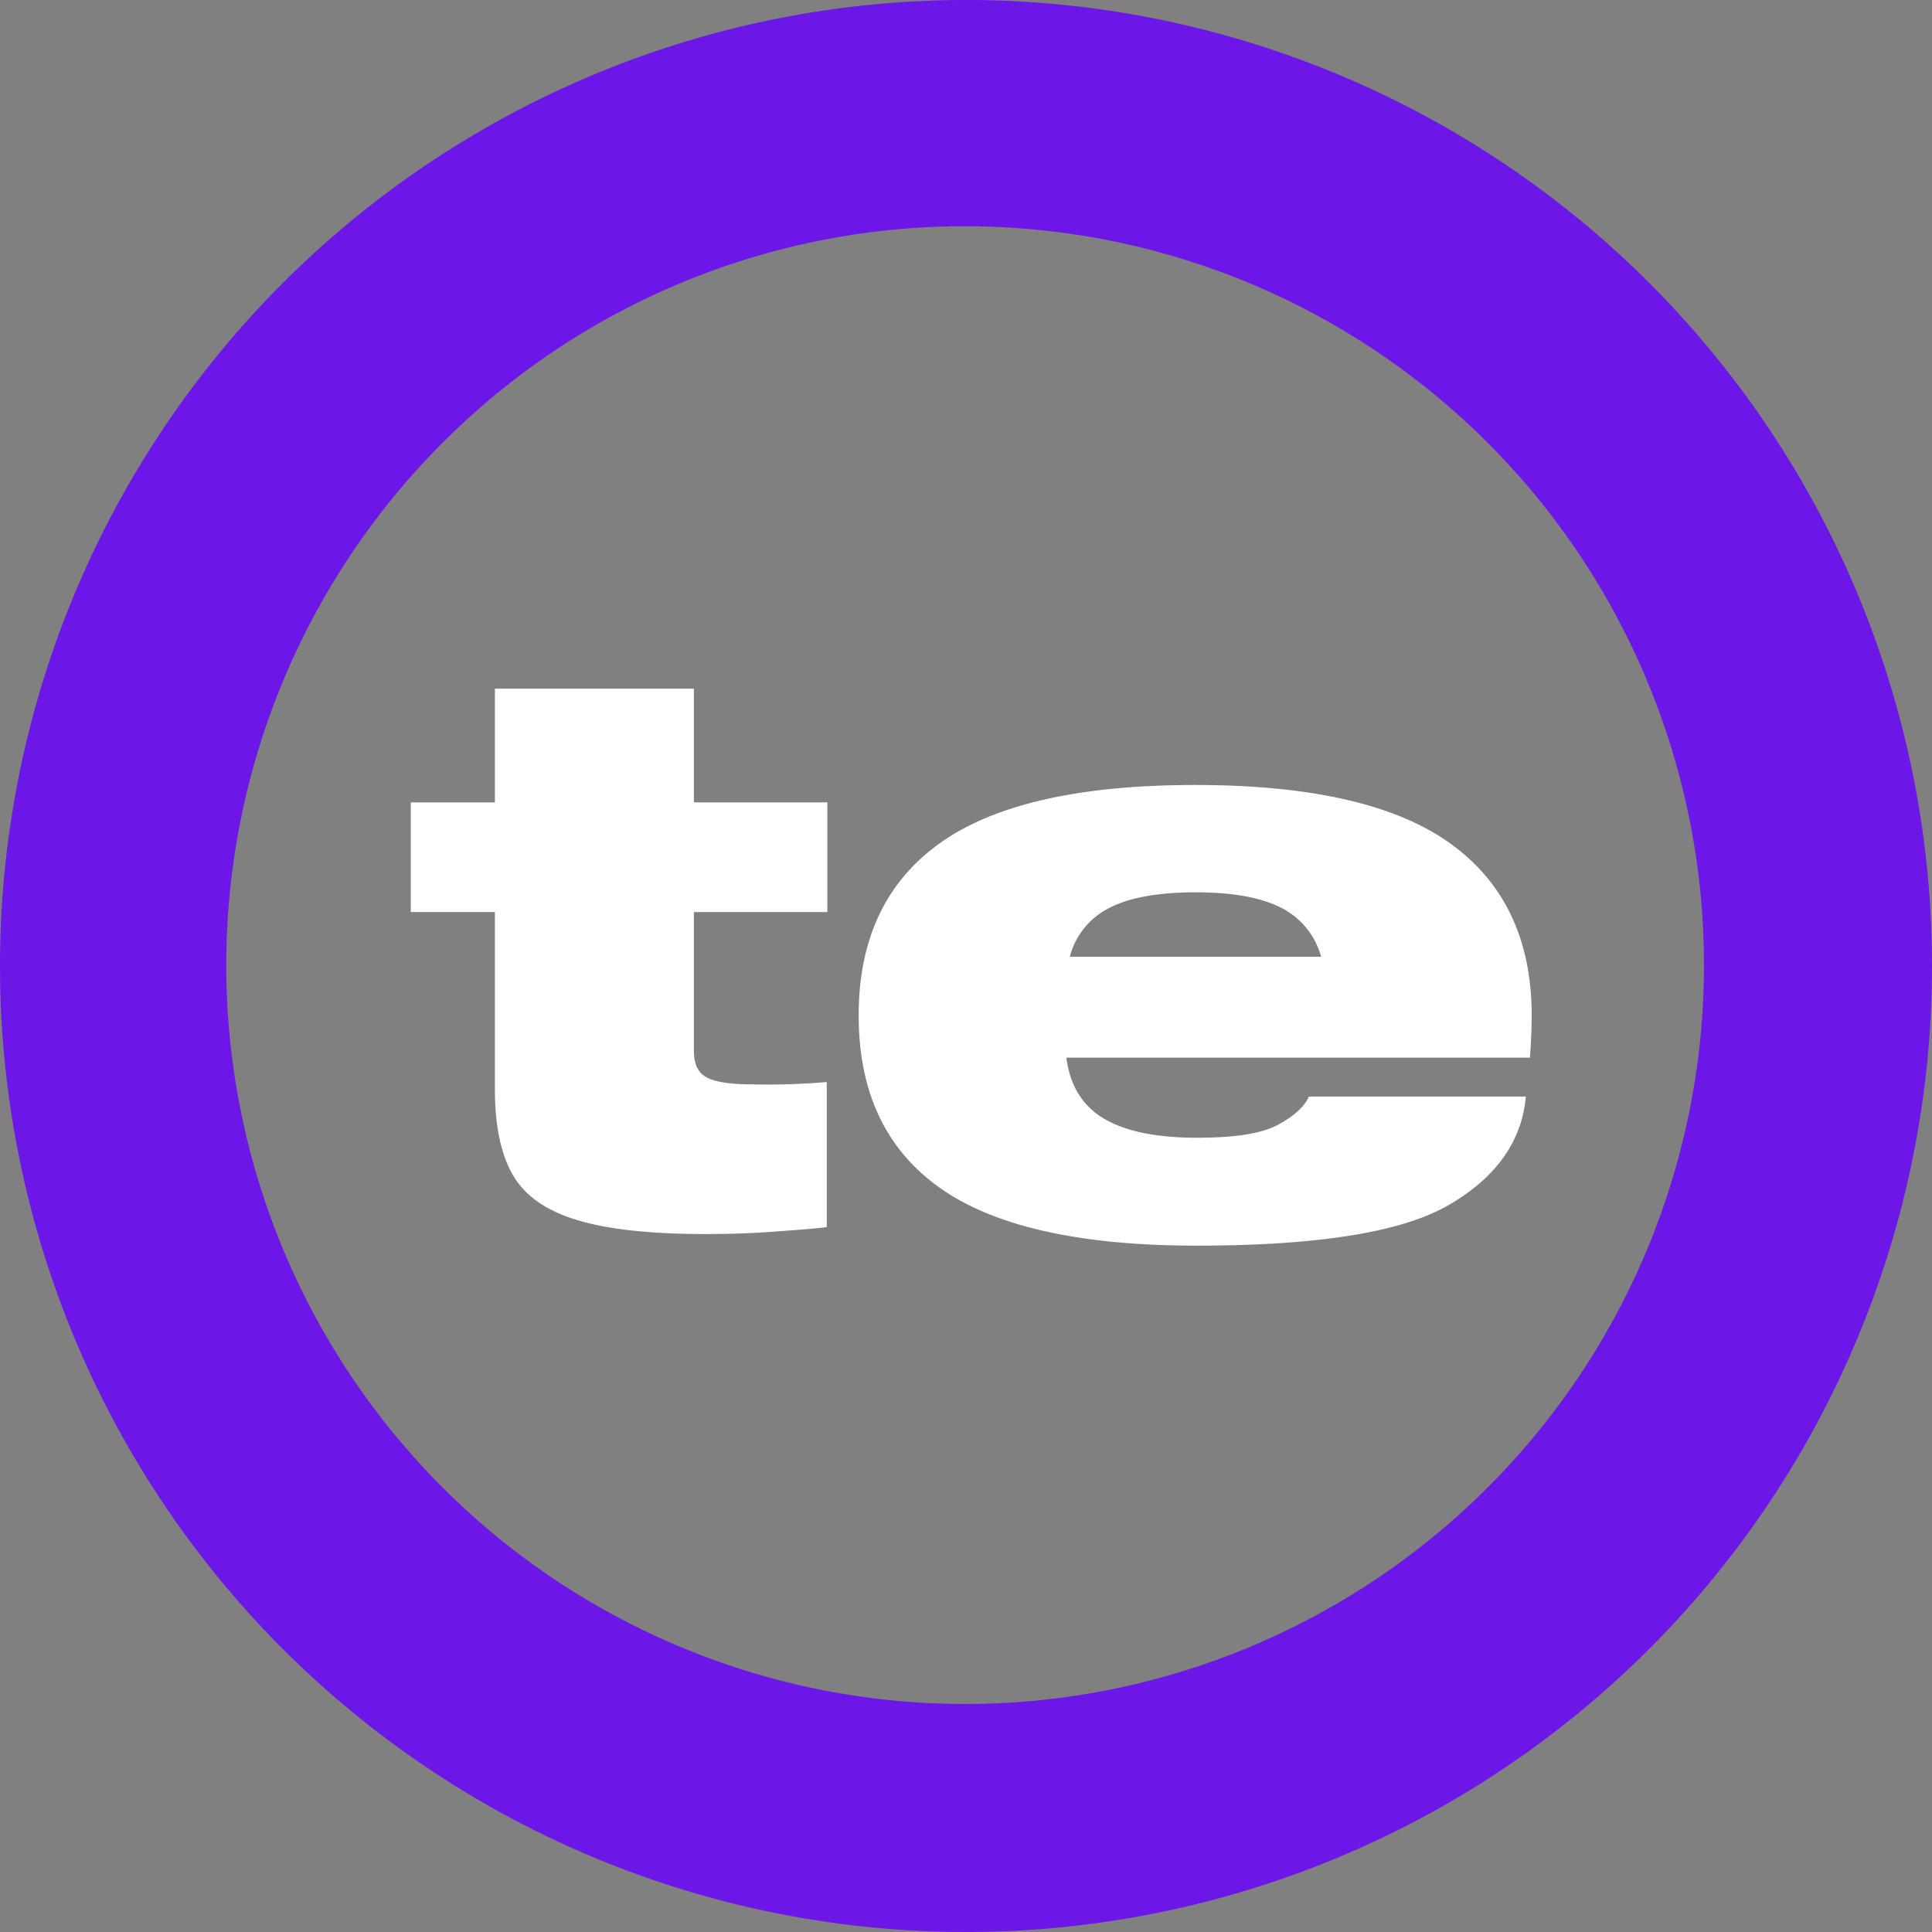 <svg xmlns="http://www.w3.org/2000/svg" viewBox="0 0 333 333"><rect x="0" y="0" width="333" height="333" fill="#808080" stroke="none"/><g id="Слой_2" data-name="Слой 2"><g id="Слой_1-2" data-name="Слой 1"><g id="Эллипс_1" data-name="Эллипс 1" style="isolation:isolate"><path d="M166.5 39a127.35 127.35 0 11-90.2 37.3A127 127 0 01166.5 39m0-39A166.5 166.5 0 10333 166.5 166.44 166.44 0 00166.5 0z" fill="#6d16e8" id="Эллипс_1-2" data-name="Эллипс 1"/></g><path d="M142.5 186.5v25c-2.2.3-5.3.5-9.3.8s-7.9.4-11.5.4c-9.6 0-16.9-.8-22.2-2.4s-8.9-4.1-11-7.6-3.2-8.5-3.2-14.9v-30.6H70.8v-18.9h14.5v-19.6h34.3v19.6h23v18.9h-23v23.9c0 2.3.7 3.8 2.2 4.6s4.1 1.2 7.8 1.2a118.72 118.72 0 0012.9-.4zm121.2-4.2h-79.9c.6 4.7 2.7 8.2 6.3 10.4s8.9 3.4 16.2 3.4c6.5 0 11.1-.7 13.9-2.2s4.6-3.1 5.4-4.9H263c-.7 7.8-5.2 14-13.3 18.7s-22.6 7-43.5 7c-20.3 0-35.1-3.4-44.4-10.1S148 188 148 175s4.6-22.9 13.9-29.6 24-10.1 44.1-10.1 34.7 3.4 44 10.1 14 16.6 14 29.6c0 2.1-.1 4.6-.3 7.3zm-72.5-25.8a13 13 0 00-6.8 8.4h43.3a13.35 13.35 0 00-6.8-8.4c-3.5-1.8-8.4-2.7-14.8-2.7s-11.5.9-14.9 2.7z" fill="#fff" id="te"/></g></g></svg>